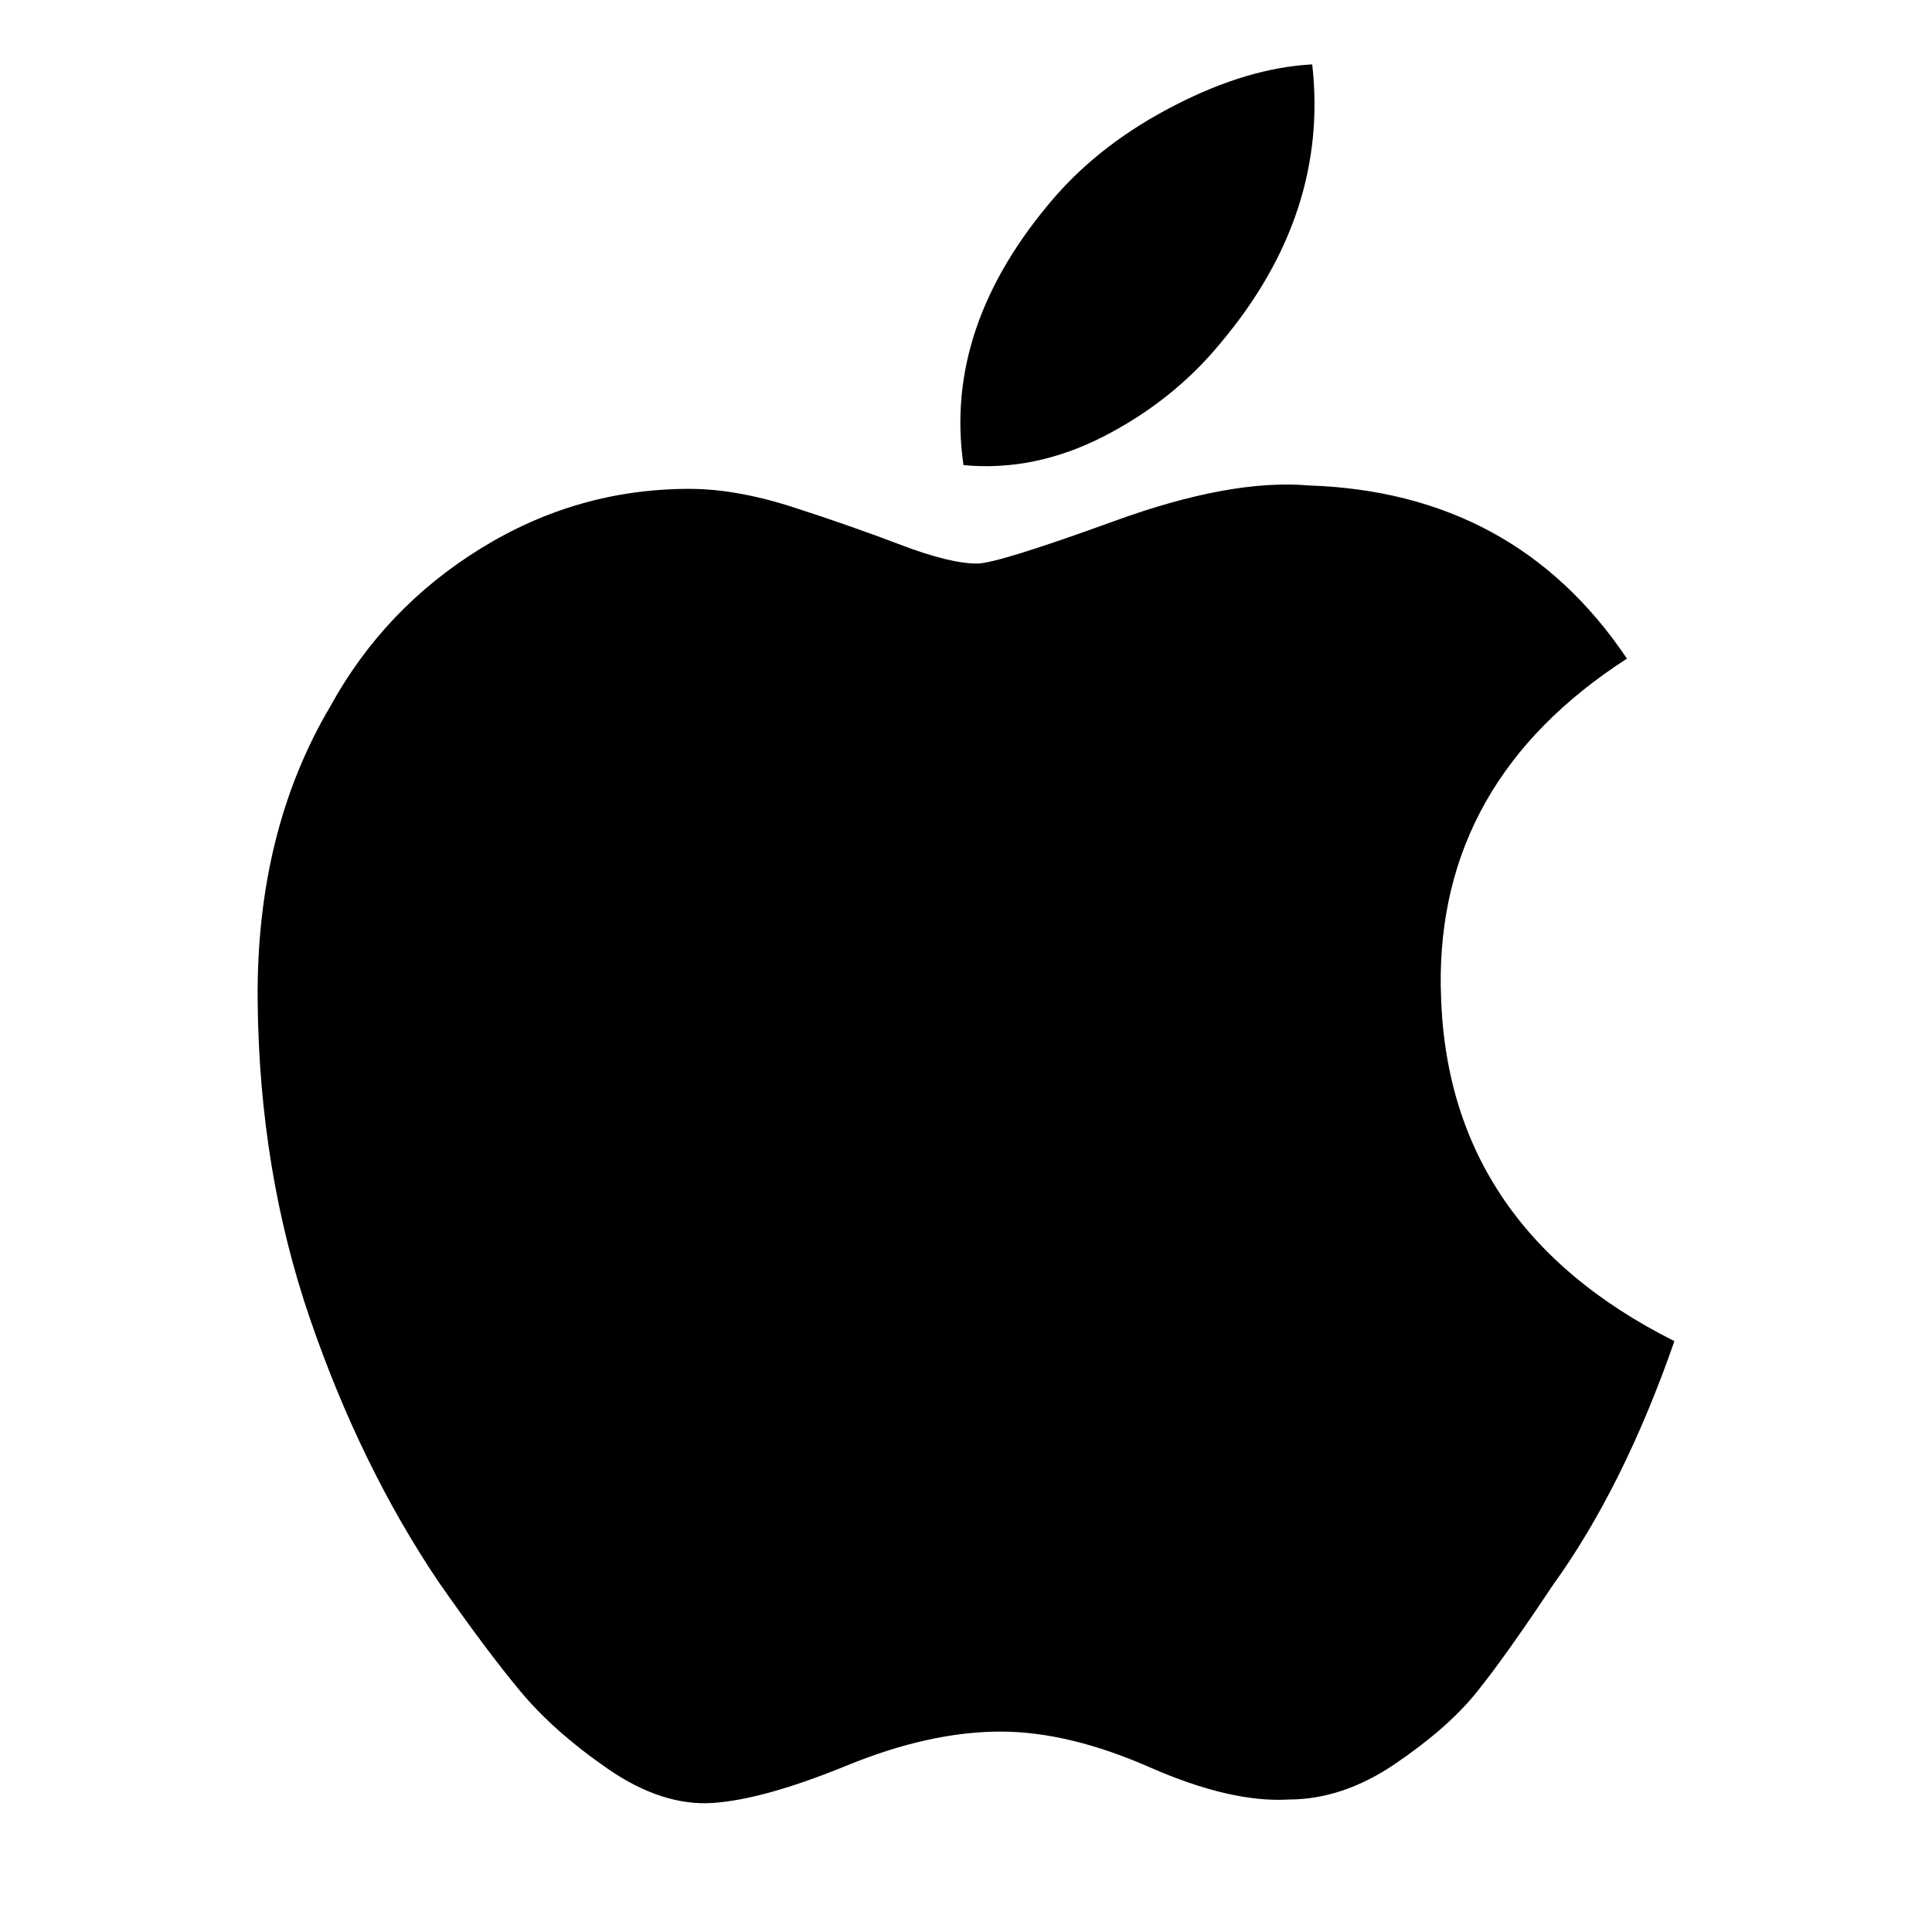 <svg width="30" height="30" viewBox="0 0 30 30" fill="none" xmlns="http://www.w3.org/2000/svg">
<path d="M22.373 15.341C22.408 17.802 23.617 19.63 26 20.825C25.474 22.336 24.844 23.602 24.108 24.621C23.617 25.359 23.223 25.913 22.925 26.282C22.627 26.651 22.206 27.02 21.663 27.389C21.12 27.758 20.568 27.943 20.007 27.943C19.412 27.978 18.693 27.811 17.852 27.442C17.011 27.073 16.24 26.888 15.539 26.888C14.803 26.888 14.006 27.064 13.147 27.416C12.289 27.767 11.597 27.96 11.071 27.996C10.545 28.031 10.002 27.855 9.441 27.468C8.88 27.081 8.425 26.677 8.075 26.256C7.724 25.834 7.303 25.271 6.813 24.568C6.007 23.373 5.341 22.011 4.815 20.482C4.29 18.953 4.018 17.31 4.001 15.552C3.983 13.795 4.36 12.266 5.131 10.965C5.691 9.946 6.471 9.129 7.47 8.513C8.469 7.898 9.546 7.591 10.703 7.591C11.193 7.591 11.736 7.687 12.332 7.881C12.928 8.074 13.48 8.267 13.988 8.461C14.496 8.654 14.89 8.751 15.171 8.751C15.381 8.751 16.091 8.531 17.3 8.092C18.509 7.652 19.516 7.468 20.322 7.538C22.46 7.609 24.107 8.505 25.263 10.227C23.301 11.493 22.337 13.197 22.372 15.341L22.373 15.341ZM14.961 7.222C14.751 5.78 15.224 4.392 16.381 3.056C16.871 2.494 17.493 2.019 18.247 1.633C19 1.246 19.71 1.035 20.376 1C20.551 2.547 20.078 3.988 18.956 5.323C18.466 5.921 17.861 6.404 17.143 6.774C16.424 7.143 15.697 7.292 14.961 7.222L14.961 7.222Z" fill="black"/>
</svg>
